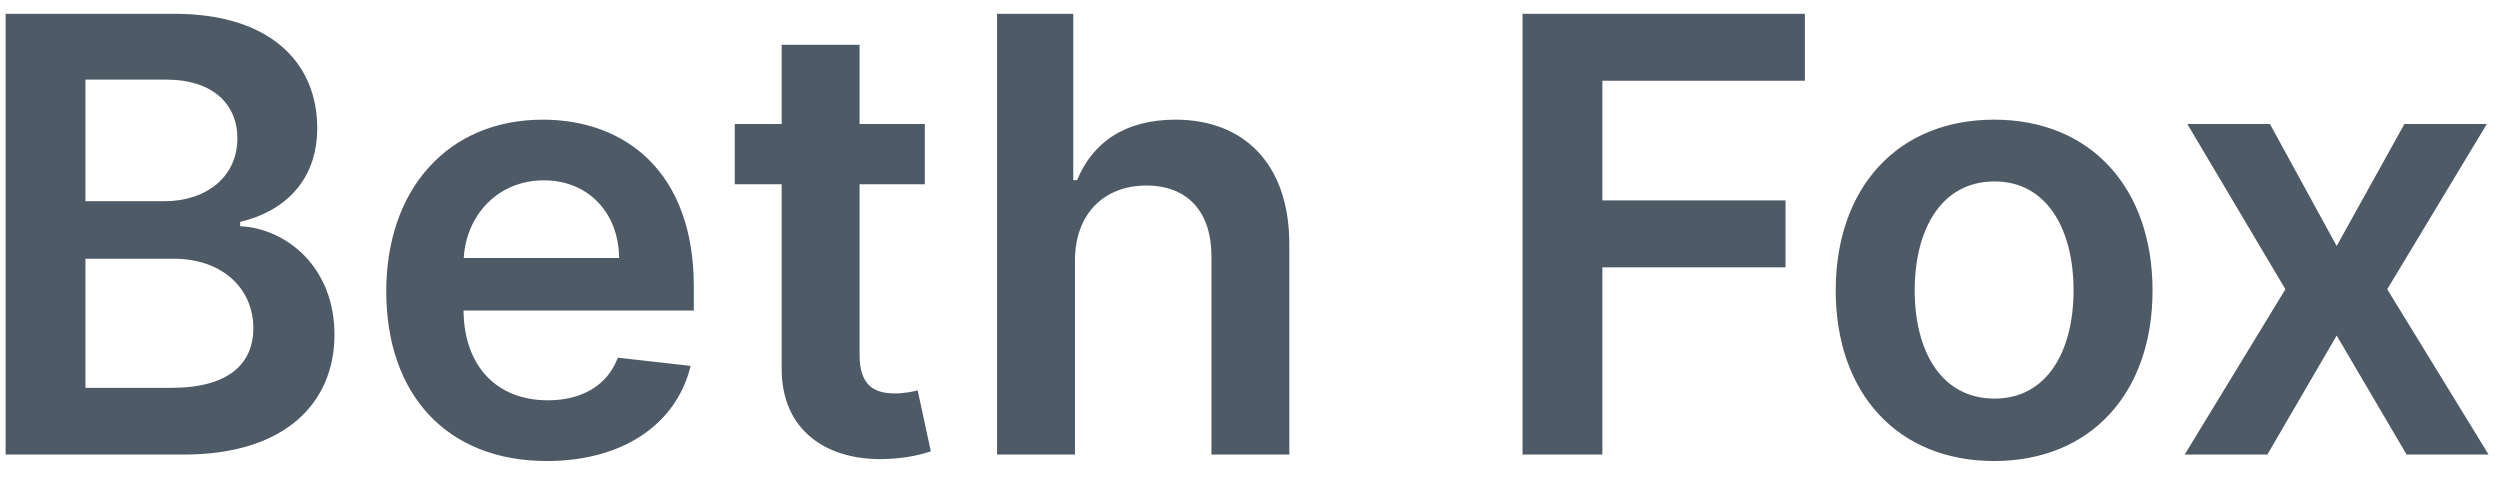 <svg width="66" height="13" viewBox="0 0 66 13" fill="none" xmlns="http://www.w3.org/2000/svg">
<path d="M0.148 12H4.858C7.523 12 8.83 10.642 8.83 8.83C8.83 7.068 7.58 6.034 6.341 5.972V5.858C7.477 5.591 8.375 4.795 8.375 3.381C8.375 1.648 7.125 0.364 4.602 0.364H0.148V12ZM2.256 10.239V6.83H4.58C5.881 6.83 6.688 7.625 6.688 8.665C6.688 9.591 6.051 10.239 4.523 10.239H2.256ZM2.256 5.312V2.102H4.386C5.625 2.102 6.267 2.756 6.267 3.653C6.267 4.676 5.438 5.312 4.341 5.312H2.256ZM14.436 12.171C16.47 12.171 17.868 11.176 18.232 9.659L16.311 9.443C16.033 10.182 15.351 10.568 14.464 10.568C13.135 10.568 12.254 9.693 12.237 8.199H18.317V7.568C18.317 4.506 16.476 3.159 14.328 3.159C11.828 3.159 10.197 4.994 10.197 7.688C10.197 10.426 11.805 12.171 14.436 12.171ZM12.243 6.812C12.305 5.699 13.129 4.761 14.357 4.761C15.538 4.761 16.334 5.625 16.345 6.812H12.243ZM24.415 3.273H22.693V1.182H20.636V3.273H19.398V4.864H20.636V9.716C20.625 11.358 21.818 12.165 23.364 12.119C23.949 12.102 24.352 11.989 24.574 11.915L24.227 10.307C24.114 10.335 23.881 10.386 23.625 10.386C23.108 10.386 22.693 10.204 22.693 9.375V4.864H24.415V3.273ZM28.379 6.886C28.379 5.625 29.163 4.898 30.266 4.898C31.345 4.898 31.982 5.585 31.982 6.761V12H34.038V6.443C34.038 4.335 32.845 3.159 31.033 3.159C29.692 3.159 28.84 3.767 28.436 4.756H28.334V0.364H26.322V12H28.379V6.886ZM40.195 12H42.303V7.057H47.138V5.29H42.303V2.131H47.649V0.364H40.195V12ZM52.645 12.171C55.202 12.171 56.827 10.369 56.827 7.67C56.827 4.966 55.202 3.159 52.645 3.159C50.088 3.159 48.463 4.966 48.463 7.67C48.463 10.369 50.088 12.171 52.645 12.171ZM52.656 10.523C51.242 10.523 50.548 9.261 50.548 7.665C50.548 6.068 51.242 4.79 52.656 4.79C54.048 4.79 54.742 6.068 54.742 7.665C54.742 9.261 54.048 10.523 52.656 10.523ZM59.926 3.273H57.744L60.335 7.636L57.676 12H59.858L61.688 8.858L63.534 12H65.699L63.023 7.636L65.653 3.273H63.477L61.688 6.494L59.926 3.273Z" fill="#4E5A65"/>
</svg>

